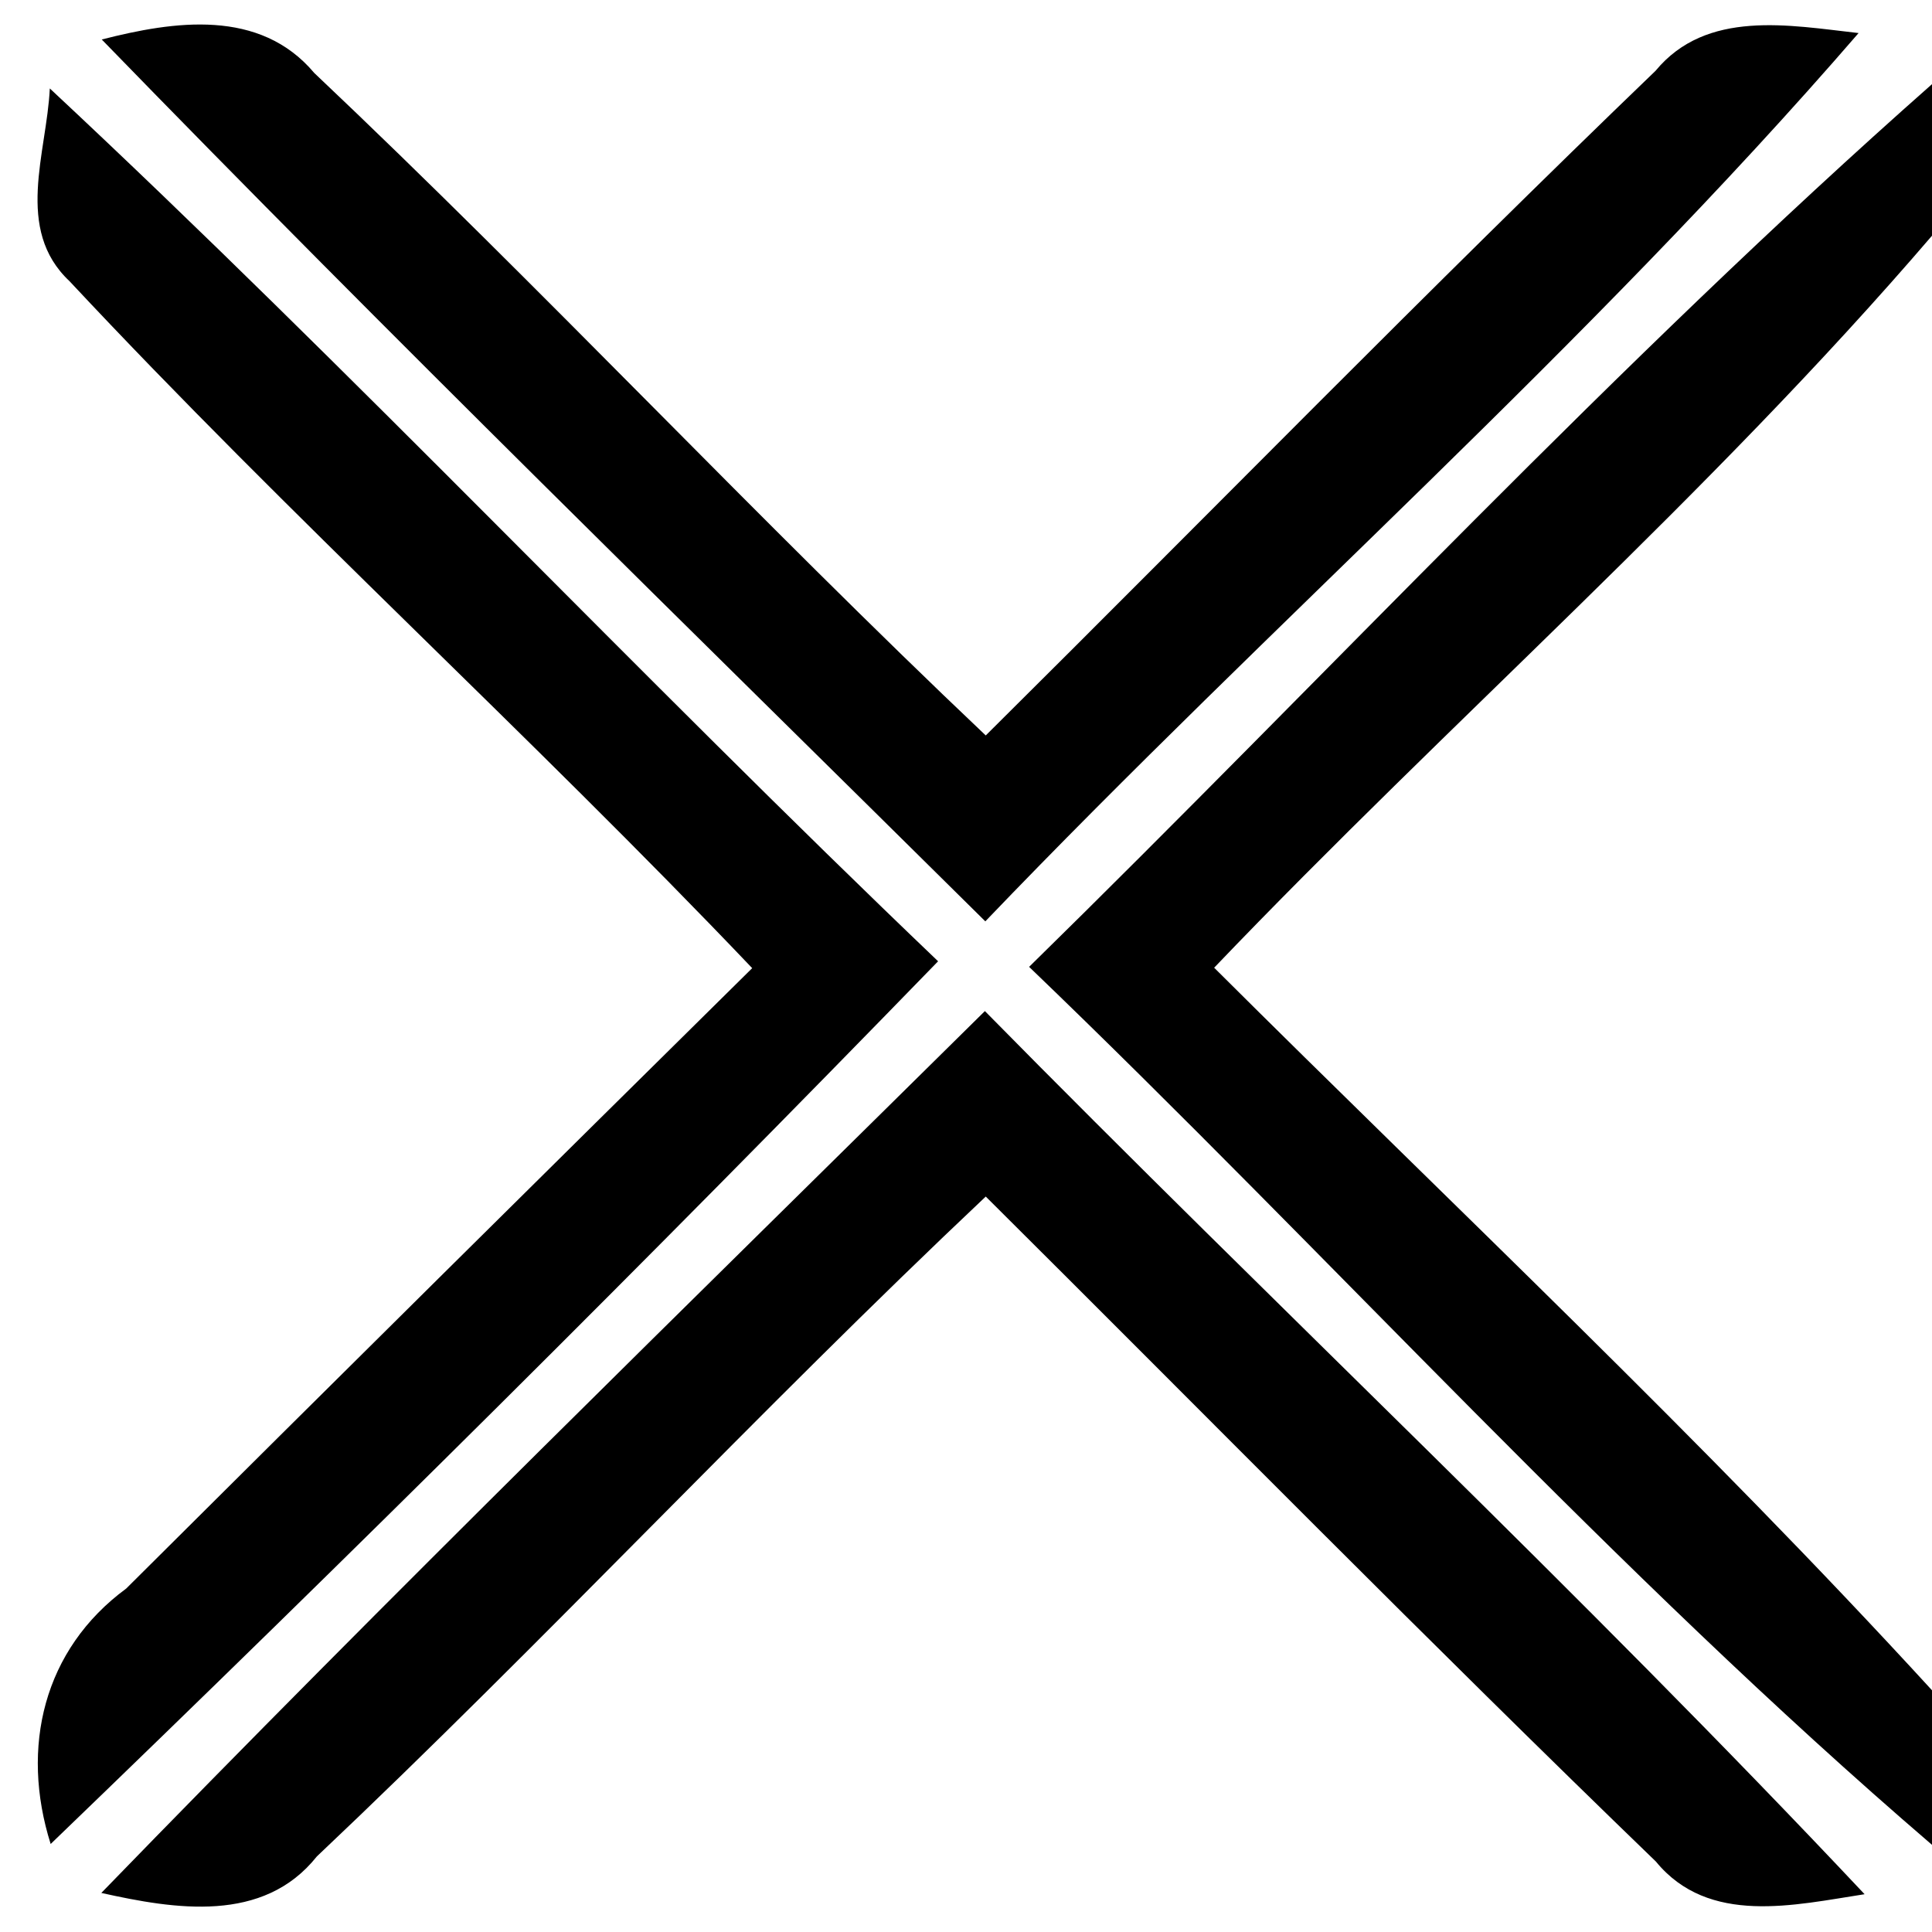 <?xml version="1.0" encoding="UTF-8" ?>
<!DOCTYPE svg PUBLIC "-//W3C//DTD SVG 1.1//EN" "http://www.w3.org/Graphics/SVG/1.1/DTD/svg11.dtd">
<svg width="45pt" height="45pt" viewBox="0 0 45 45" version="1.1" xmlns="http://www.w3.org/2000/svg">
<g id="#000000ff">
<path fill="#000000" opacity="1.00" d=" M 2.37 0.92 C 4.05 0.49 6.05 0.19 7.32 1.70 C 12.64 6.73 17.64 12.09 22.96 17.13 C 28.16 11.97 33.28 6.73 38.56 1.65 C 39.75 0.21 41.68 0.59 43.29 0.77 C 36.97 8.08 29.64 14.48 22.95 21.46 C 16.06 14.64 9.12 7.87 2.37 0.92 Z" />
<path fill="#000000" opacity="1.00" d=" M 1.16 2.06 C 8.23 8.66 14.86 15.71 21.85 22.39 C 15.08 29.36 8.18 36.21 1.18 42.95 C 0.47 40.70 1.01 38.42 2.94 37.00 C 7.79 32.17 12.65 27.36 17.52 22.55 C 12.33 17.10 6.75 12.04 1.62 6.55 C 0.33 5.34 1.09 3.56 1.16 2.06 Z" />
<path fill="#000000" opacity="1.00" d=" M 23.97 22.52 C 30.97 15.66 37.65 8.45 45.00 1.96 L 45.00 5.49 C 39.82 11.53 33.78 16.79 28.28 22.54 C 33.88 28.12 39.66 33.54 45.00 39.37 L 45.00 42.97 C 37.58 36.60 31.02 29.29 23.97 22.52 Z" />
<path fill="#000000" opacity="1.00" d=" M 2.36 44.09 C 9.11 37.13 16.05 30.36 22.94 23.55 C 29.73 30.45 36.80 37.07 43.43 44.12 C 41.80 44.37 39.80 44.86 38.57 43.36 C 33.30 38.27 28.16 33.04 22.96 27.87 C 17.65 32.88 12.68 38.23 7.38 43.24 C 6.13 44.81 4.07 44.47 2.36 44.09 Z" />
</g>
</svg>
